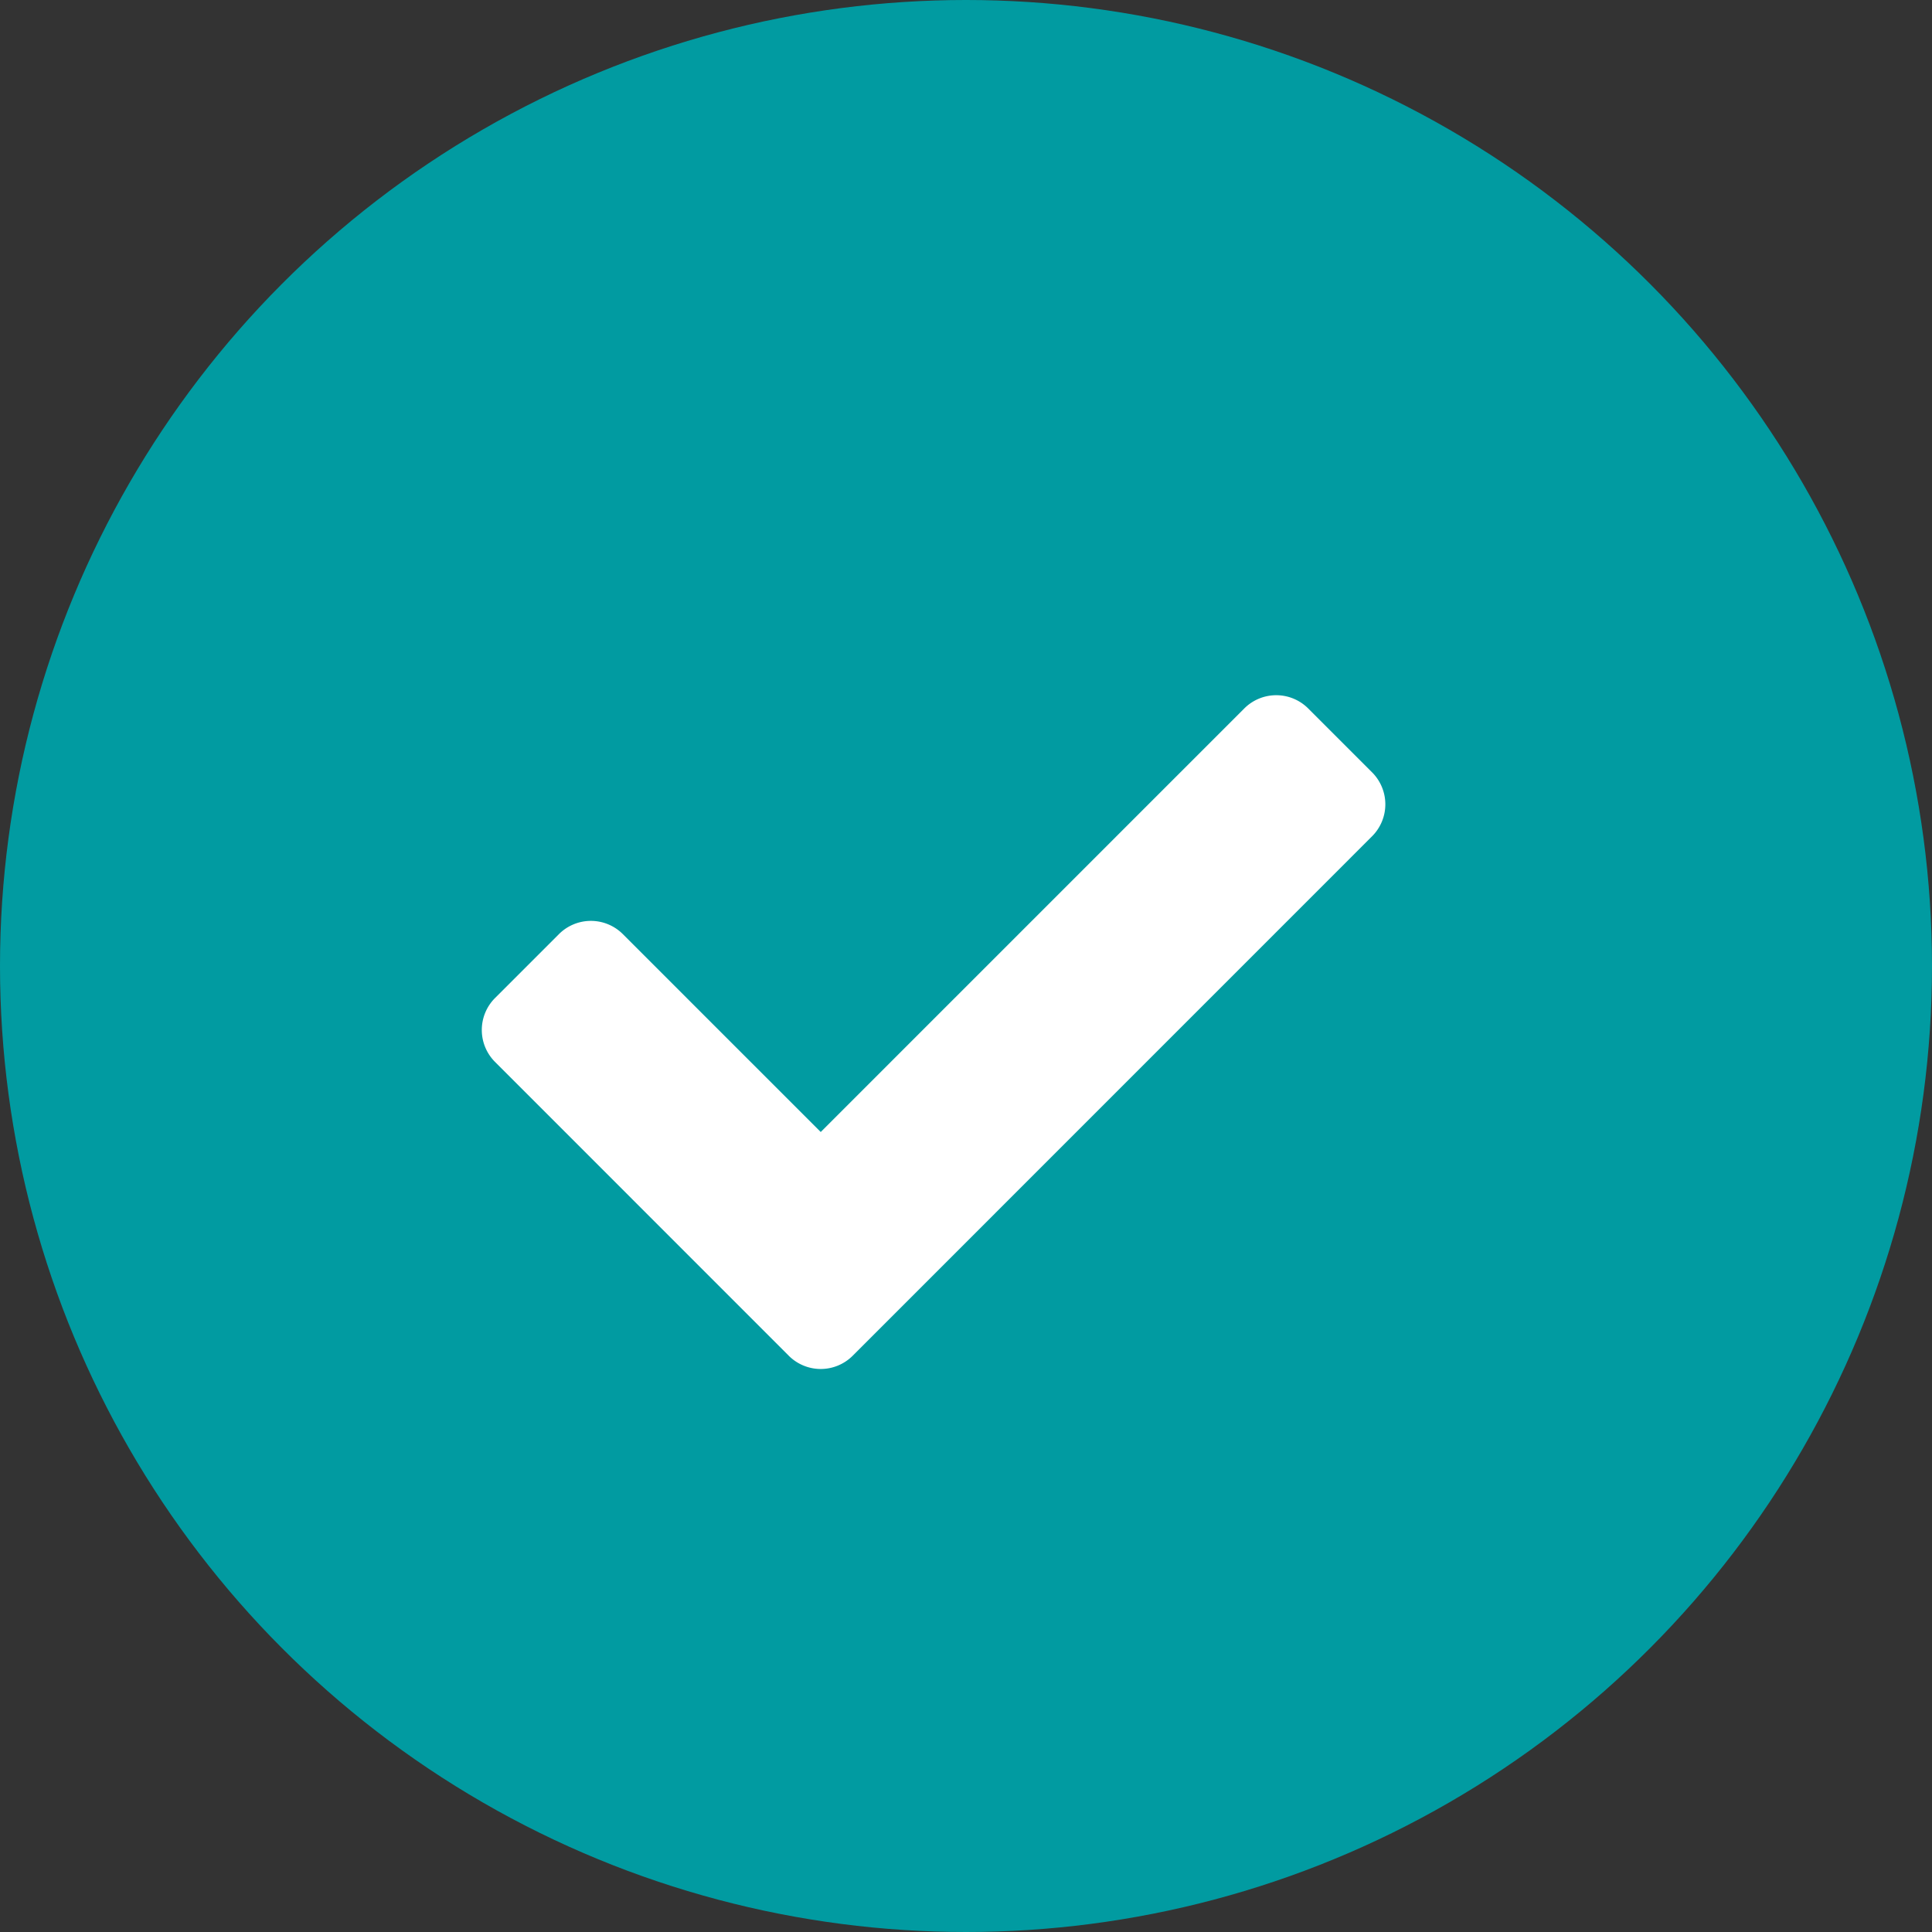<svg id="check" xmlns="http://www.w3.org/2000/svg" width="26" height="26" viewBox="0 0 26 26">
  <rect x="0" y="0" width="26" height="26" fill="#333333" stroke="none"/>
  <circle id="Ellipse_2" data-name="Ellipse 2" cx="13" cy="13" r="13" fill="#019ba1"/>
  <path id="Icon_awesome-check" data-name="Icon awesome-check" d="M4.131,13.47.178,9.516a.608.608,0,0,1,0-.86l.86-.86a.608.608,0,0,1,.86,0l2.663,2.663,5.7-5.7a.608.608,0,0,1,.86,0l.86.86a.608.608,0,0,1,0,.86L4.991,13.47A.608.608,0,0,1,4.131,13.47Z" transform="translate(6.484 4.775)" fill="#fff"/>
</svg>
